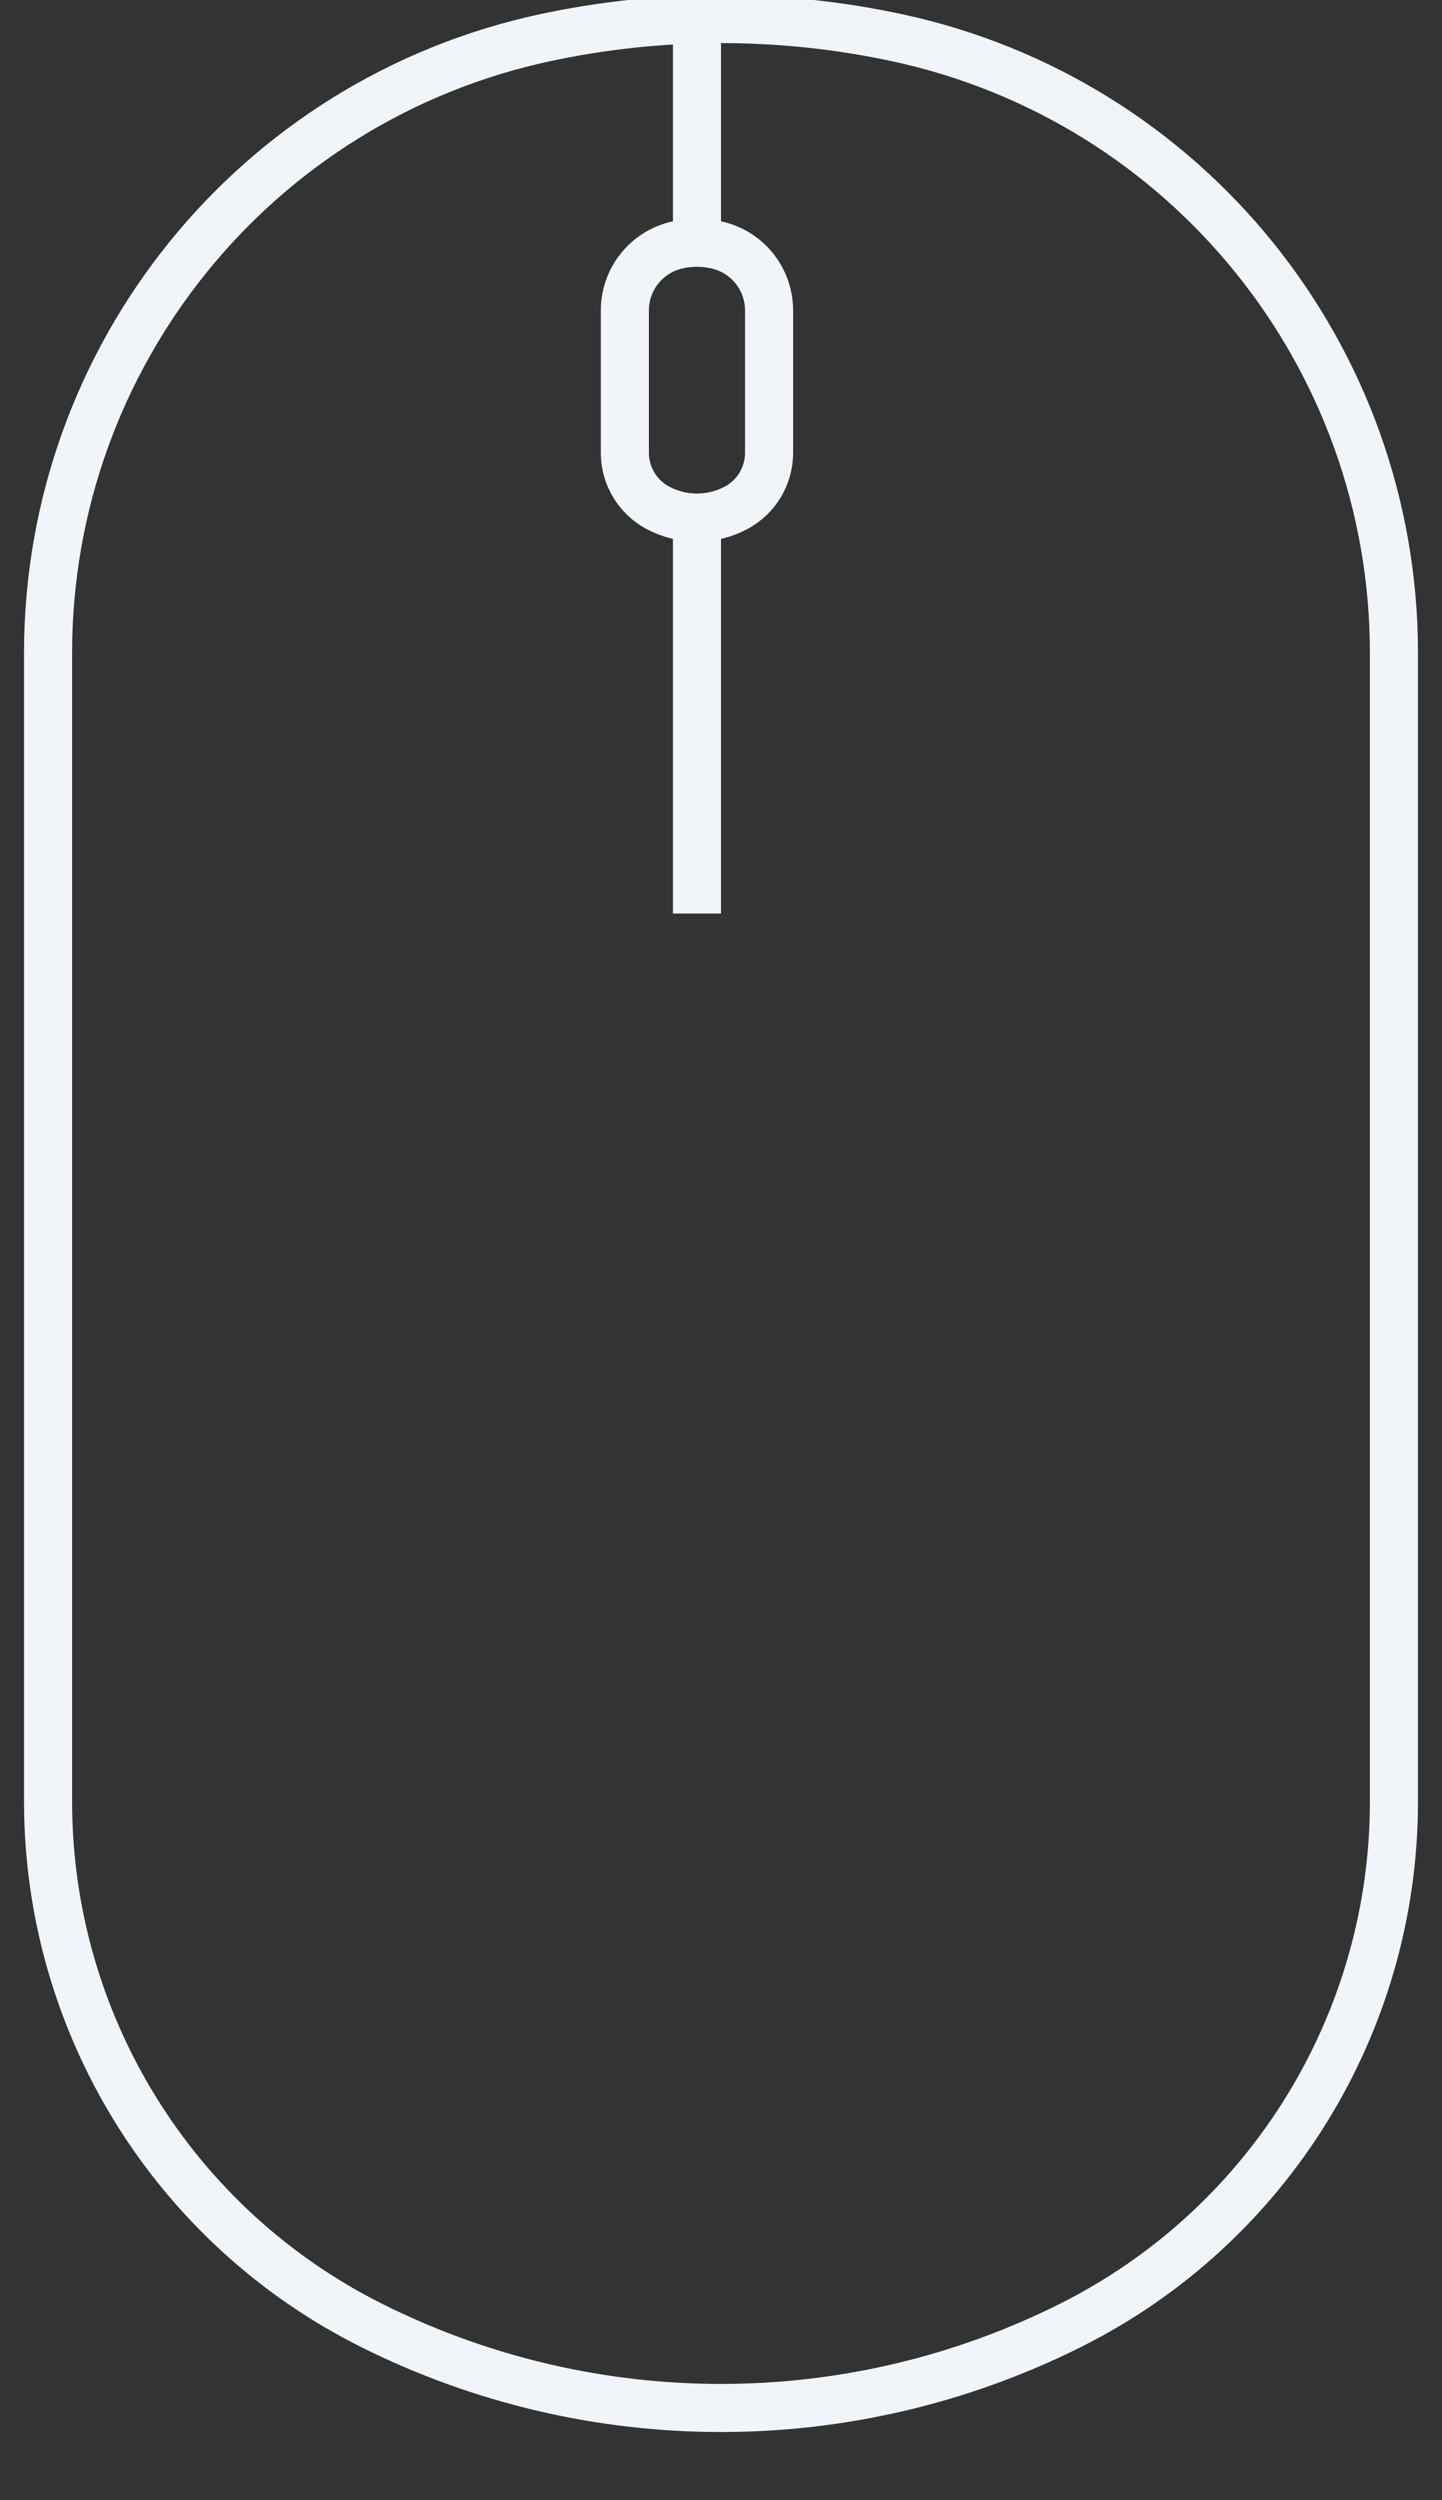 <svg width="30" height="52" viewBox="0 0 30 52" fill="none" xmlns="http://www.w3.org/2000/svg">
<rect x="0" y="0" width="30" height="52" fill="#333333" stroke="none"/>
<path d="M1 13.579V37.47C1 42.085 3.607 46.304 7.735 48.367C12.308 50.654 17.692 50.654 22.265 48.367C26.393 46.304 29 42.085 29 37.47V13.579C29 7.408 24.689 2.076 18.656 0.783C16.246 0.267 13.754 0.267 11.344 0.783C5.311 2.076 1 7.408 1 13.579Z" stroke="#F1F5F9"/>
<path d="M13 6.456V9.419C13 9.895 13.262 10.333 13.681 10.559C14.192 10.834 14.808 10.834 15.319 10.559C15.738 10.333 16 9.895 16 9.419V6.456C16 5.806 15.552 5.243 14.918 5.097C14.643 5.033 14.357 5.033 14.082 5.097C13.448 5.243 13 5.806 13 6.456Z" stroke="#F1F5F9"/>
<path d="M14.5 5V0.5M14.5 11V19" stroke="#F1F5F9"/>
</svg>
